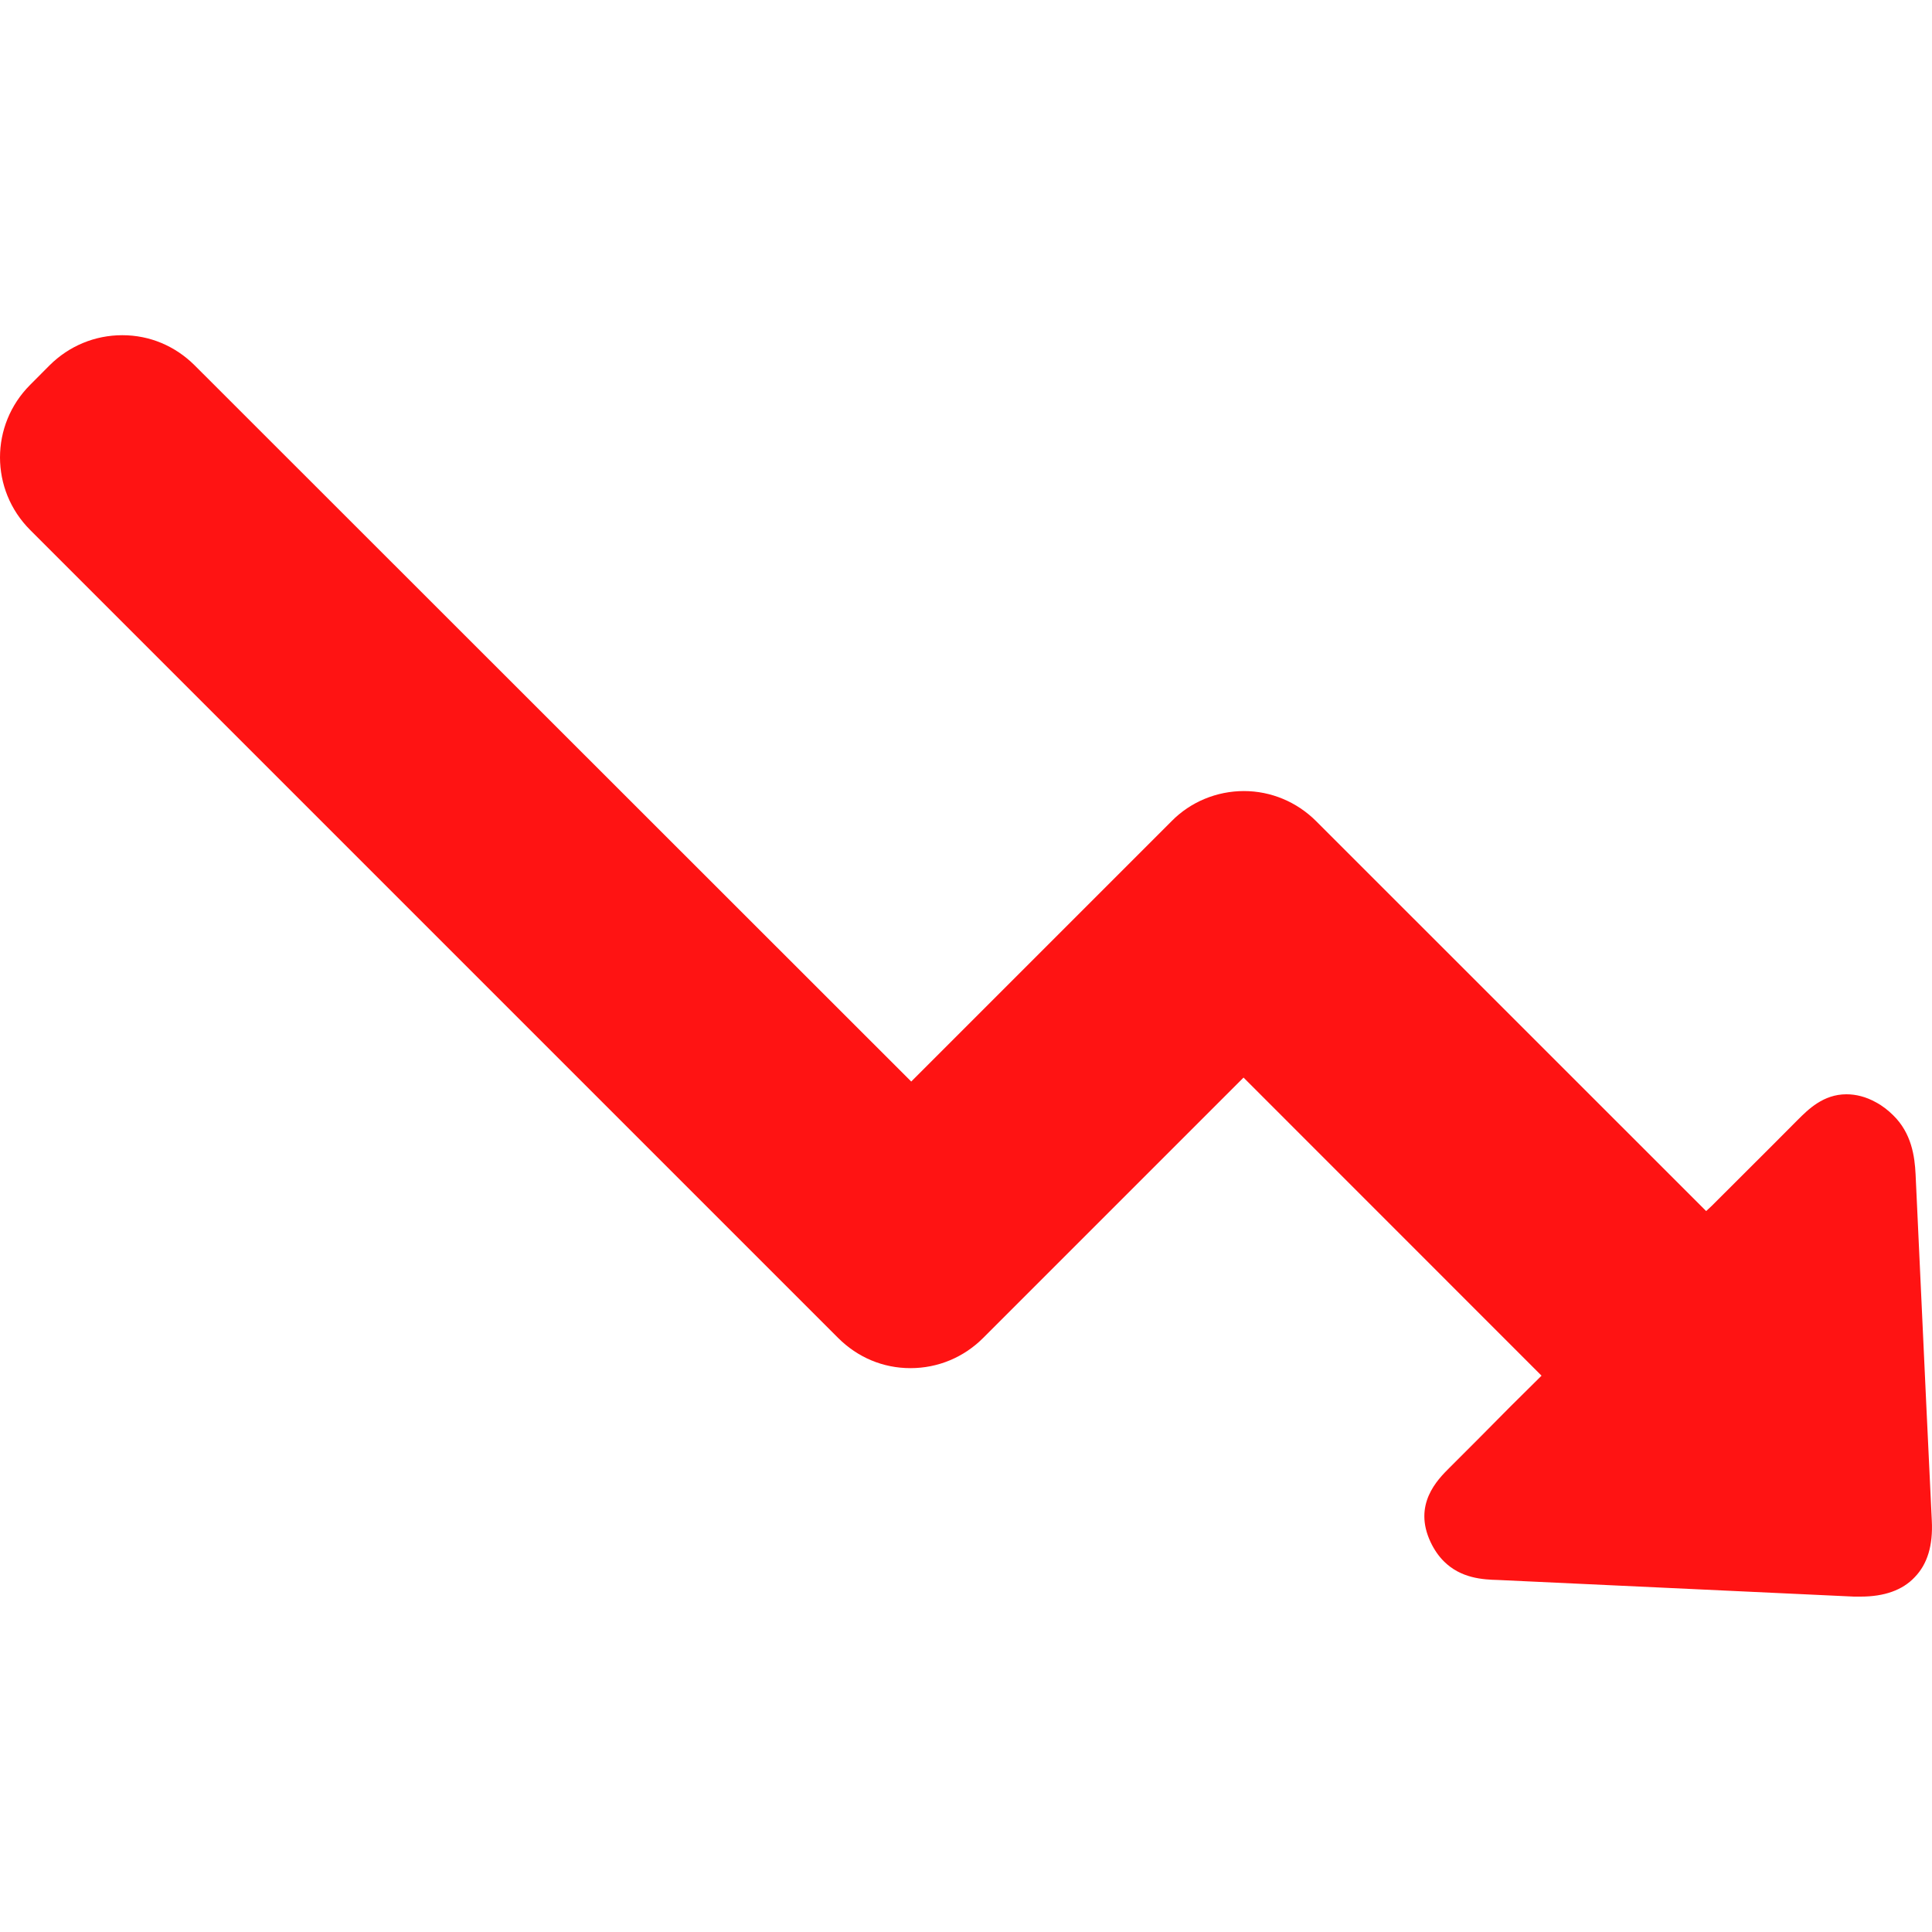 <svg width="20" height="20" viewBox="0 0 20 20" fill="none" xmlns="http://www.w3.org/2000/svg">xmlns="http:
<path d="M19.998 15.742L19.941 14.545C19.904 13.747 19.867 12.953 19.83 12.155C19.821 11.97 19.788 11.731 19.599 11.546C19.55 11.497 19.488 11.447 19.418 11.41C19.315 11.353 19.212 11.328 19.114 11.328C18.875 11.328 18.719 11.484 18.608 11.595L18.349 11.855C18.139 12.064 17.933 12.27 17.723 12.48C17.703 12.501 17.682 12.517 17.662 12.537L13.625 8.501C13.424 8.3 13.156 8.189 12.877 8.189C12.597 8.189 12.325 8.3 12.128 8.501L9.433 11.196L2.015 3.782C1.813 3.581 1.55 3.47 1.266 3.47C0.982 3.47 0.715 3.581 0.513 3.782L0.312 3.984C-0.104 4.4 -0.104 5.07 0.312 5.486L8.676 13.85C8.878 14.052 9.141 14.163 9.425 14.163C9.709 14.163 9.976 14.052 10.178 13.85L12.873 11.155L15.958 14.241C15.74 14.455 15.526 14.669 15.312 14.887L15.004 15.195C14.88 15.319 14.625 15.574 14.81 15.965C14.847 16.043 14.893 16.109 14.946 16.162C15.123 16.339 15.349 16.352 15.51 16.356C16.736 16.413 17.966 16.471 19.192 16.528C19.212 16.528 19.237 16.528 19.262 16.528C19.505 16.528 19.694 16.462 19.821 16.327C19.953 16.191 20.011 15.998 19.998 15.742Z" fill="#FF1313"/>
</svg>
